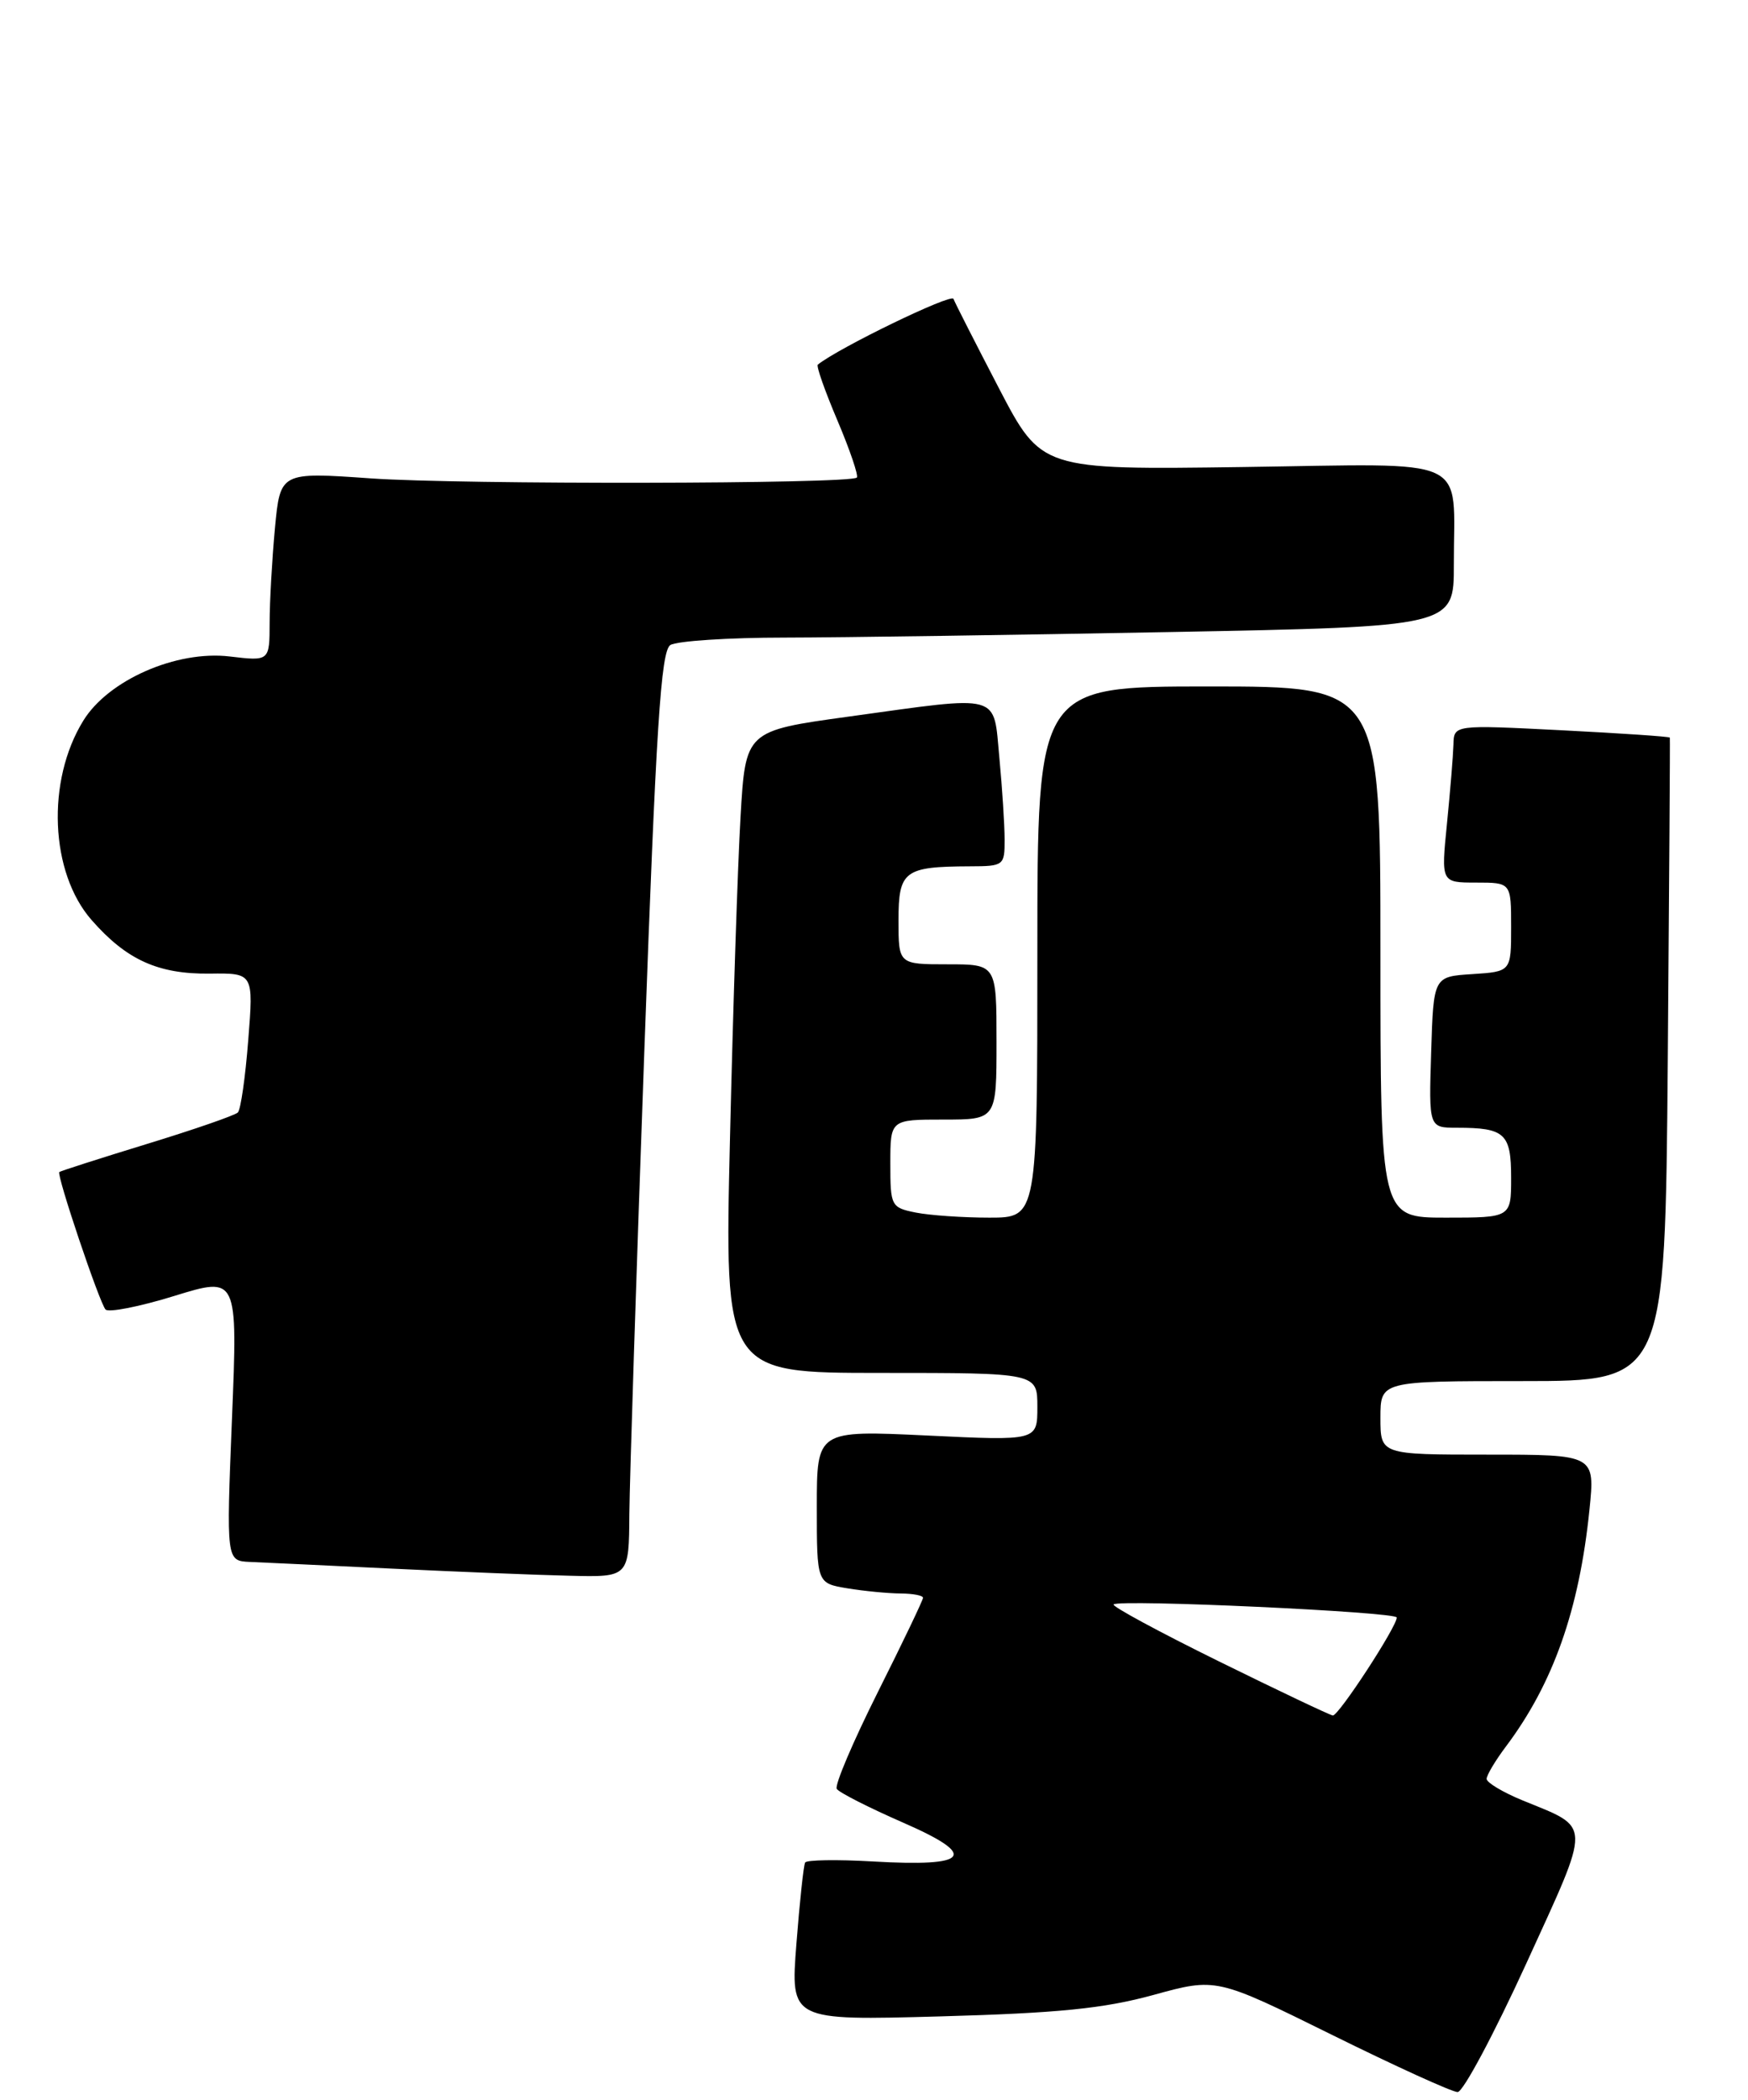 <?xml version="1.0" encoding="UTF-8" standalone="no"?>
<!DOCTYPE svg PUBLIC "-//W3C//DTD SVG 1.1//EN" "http://www.w3.org/Graphics/SVG/1.1/DTD/svg11.dtd" >
<svg xmlns="http://www.w3.org/2000/svg" xmlns:xlink="http://www.w3.org/1999/xlink" version="1.1" viewBox="0 0 214 257">
 <g >
 <path fill="currentColor"
d=" M 186.86 240.26 C 194.90 222.65 194.93 223.81 186.38 220.30 C 183.97 219.31 182.01 218.13 182.00 217.68 C 182.00 217.23 183.07 215.43 184.39 213.68 C 190.16 205.99 193.34 196.97 194.59 184.75 C 195.28 178.00 195.28 178.00 182.14 178.00 C 169.00 178.00 169.00 178.00 169.00 173.50 C 169.00 169.00 169.00 169.00 186.43 169.00 C 203.85 169.00 203.85 169.00 204.18 129.75 C 204.35 108.16 204.47 90.39 204.43 90.26 C 204.39 90.13 198.43 89.73 191.18 89.36 C 178.00 88.69 178.00 88.69 177.94 91.10 C 177.90 92.42 177.55 96.76 177.15 100.75 C 176.42 108.00 176.42 108.00 180.71 108.00 C 185.00 108.00 185.00 108.00 185.00 113.45 C 185.00 118.89 185.00 118.89 180.25 119.20 C 175.50 119.50 175.50 119.50 175.21 128.75 C 174.92 138.00 174.92 138.00 178.38 138.00 C 184.24 138.00 185.00 138.70 185.00 144.11 C 185.00 149.00 185.00 149.00 177.00 149.00 C 169.00 149.00 169.00 149.00 169.00 116.50 C 169.00 84.00 169.00 84.00 148.00 84.00 C 127.00 84.00 127.00 84.00 127.00 116.50 C 127.00 149.00 127.00 149.00 121.12 149.00 C 117.89 149.00 113.84 148.72 112.12 148.38 C 109.09 147.77 109.00 147.59 109.00 142.38 C 109.00 137.00 109.00 137.00 115.50 137.00 C 122.00 137.00 122.00 137.00 122.00 127.50 C 122.00 118.00 122.00 118.00 116.00 118.00 C 110.00 118.00 110.00 118.00 110.00 112.62 C 110.00 106.56 110.69 106.04 118.75 106.01 C 122.88 106.00 123.00 105.91 122.99 102.75 C 122.99 100.96 122.70 96.46 122.35 92.75 C 121.59 84.74 122.82 85.08 103.89 87.69 C 91.27 89.43 91.27 89.43 90.66 99.97 C 90.32 105.76 89.74 123.44 89.37 139.25 C 88.69 168.00 88.69 168.00 107.84 168.00 C 127.00 168.00 127.00 168.00 127.00 172.16 C 127.00 176.31 127.00 176.31 113.50 175.66 C 100.00 175.02 100.00 175.02 100.00 184.38 C 100.00 193.74 100.00 193.74 103.75 194.36 C 105.81 194.70 108.74 194.98 110.25 194.99 C 111.76 195.00 113.00 195.23 113.00 195.52 C 113.00 195.80 110.51 201.00 107.47 207.06 C 104.43 213.13 102.16 218.45 102.44 218.90 C 102.71 219.34 106.36 221.19 110.54 223.02 C 119.85 227.08 118.76 228.47 106.83 227.78 C 102.48 227.53 98.76 227.59 98.57 227.91 C 98.38 228.24 97.90 232.72 97.50 237.87 C 96.77 247.25 96.77 247.25 115.13 246.74 C 129.58 246.34 135.14 245.78 141.20 244.12 C 148.90 242.00 148.90 242.00 163.07 249.00 C 170.86 252.85 177.78 256.00 178.45 256.00 C 179.12 256.00 182.90 248.91 186.86 240.26 Z  M 77.05 185.25 C 77.09 180.99 77.91 155.53 78.88 128.67 C 80.32 88.87 80.91 79.67 82.07 78.93 C 82.86 78.44 89.16 78.02 96.09 78.02 C 103.01 78.01 124.27 77.70 143.34 77.34 C 178.00 76.68 178.00 76.68 177.99 69.09 C 177.96 55.57 180.55 56.76 152.11 57.15 C 127.50 57.49 127.50 57.49 122.29 47.50 C 119.43 42.00 116.92 37.08 116.73 36.57 C 116.47 35.88 102.70 42.55 100.12 44.62 C 99.91 44.79 101.00 47.87 102.53 51.47 C 104.06 55.08 105.12 58.21 104.90 58.44 C 104.10 59.23 56.41 59.31 45.41 58.54 C 34.31 57.76 34.31 57.76 33.66 64.63 C 33.31 68.41 33.01 73.62 33.01 76.20 C 33.00 80.91 33.00 80.91 28.11 80.33 C 21.61 79.56 13.27 83.21 10.21 88.17 C 5.65 95.53 6.12 106.79 11.22 112.59 C 15.49 117.46 19.36 119.21 25.67 119.14 C 31.04 119.07 31.04 119.07 30.39 127.29 C 30.04 131.80 29.47 135.78 29.12 136.13 C 28.78 136.48 23.78 138.21 18.00 139.98 C 12.22 141.75 7.39 143.30 7.26 143.42 C 6.90 143.76 12.16 159.38 12.92 160.24 C 13.28 160.64 17.07 159.90 21.34 158.58 C 29.10 156.19 29.10 156.19 28.40 173.59 C 27.70 191.00 27.70 191.00 30.60 191.13 C 32.20 191.19 40.02 191.57 48.00 191.95 C 55.98 192.33 65.76 192.73 69.75 192.82 C 77.00 193.00 77.00 193.00 77.05 185.25 Z  M 149.21 203.29 C 141.90 199.69 136.11 196.56 136.33 196.33 C 137.00 195.67 171.00 197.24 171.00 197.93 C 171.00 199.07 163.86 210.00 163.17 209.92 C 162.80 209.87 156.52 206.89 149.21 203.29 Z "/>
</g>
</svg>